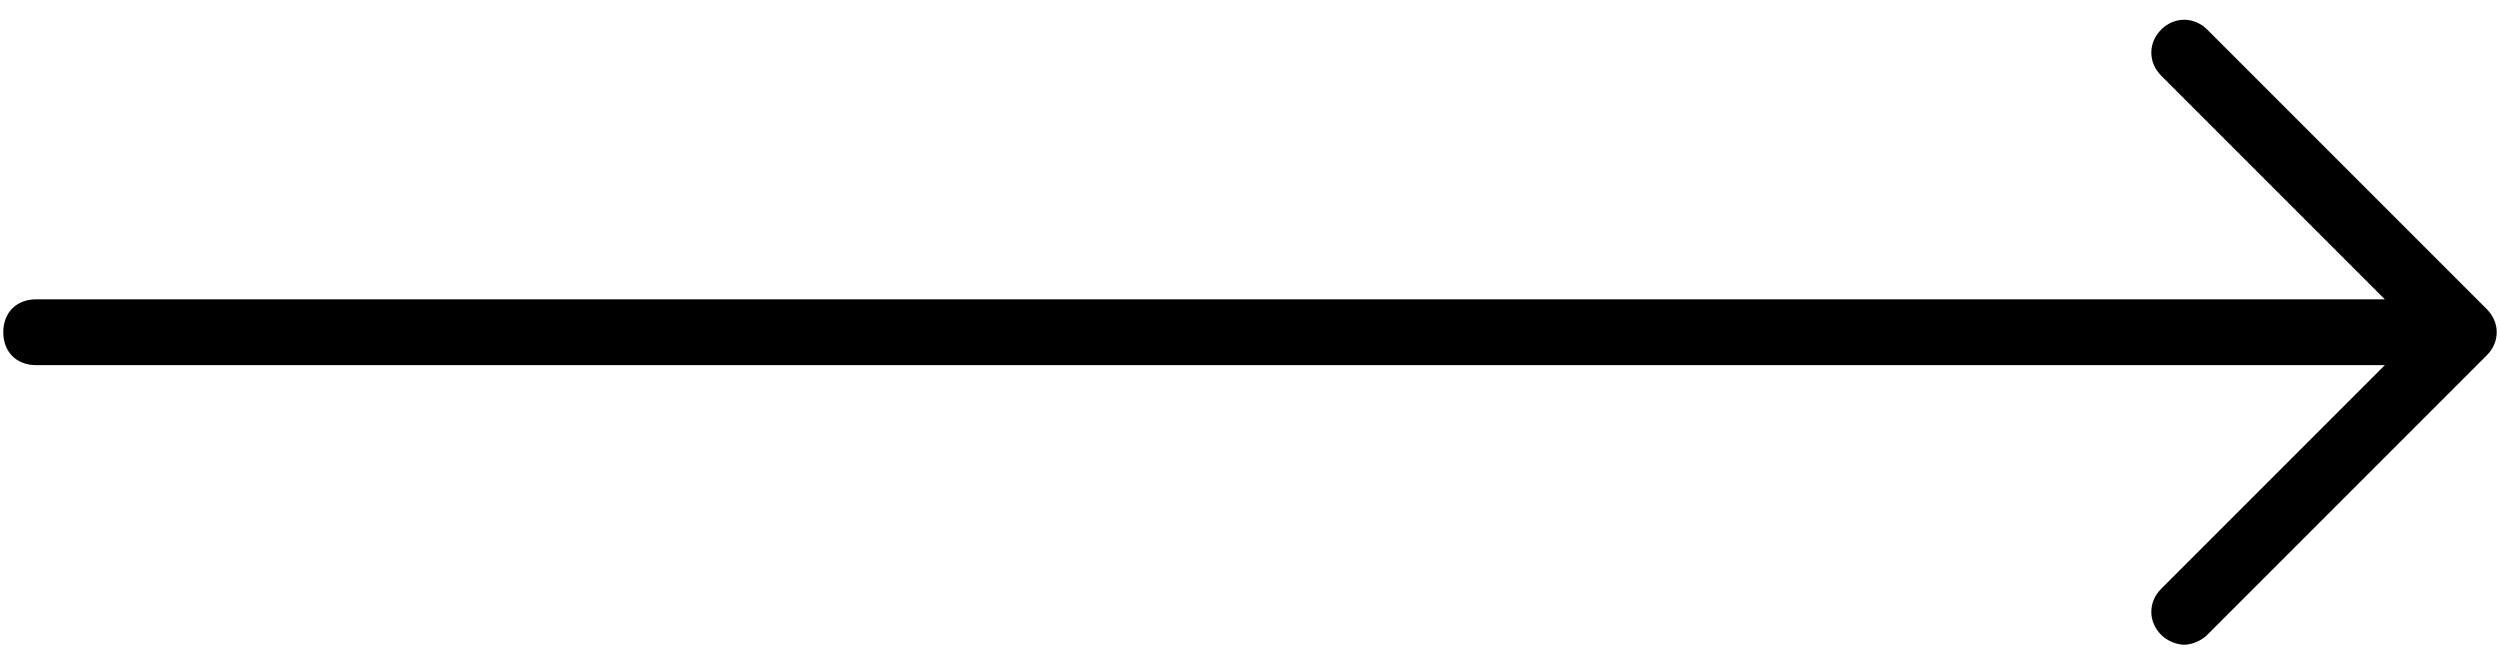 <?xml version="1.0" encoding="UTF-8"?>
<svg width="76px" height="20px" viewBox="0 0 76 20" version="1.1" xmlns="http://www.w3.org/2000/svg" xmlns:xlink="http://www.w3.org/1999/xlink">
    <title>noun_Arrow_941551</title>
    <g id="✅-Homepage" stroke="none" stroke-width="1" fill="none" fill-rule="evenodd">
        <g id="noun_Arrow_941551" fill="#000000" fill-rule="nonzero">
            <path d="M1.1,11.1 L72.5,11.1 L65.7,17.9 C65.3,18.3 65.3,18.9 65.7,19.3 C65.9,19.5 66.2,19.6 66.4,19.6 C66.6,19.6 66.9,19.5 67.1,19.3 L75.6,10.8 C76,10.4 76,9.8 75.6,9.4 L67.1,0.9 C66.7,0.5 66.1,0.5 65.7,0.9 C65.3,1.3 65.3,1.9 65.7,2.3 L72.5,9.1 L1.1,9.1 C0.5,9.1 0.1,9.5 0.1,10.1 C0.1,10.7 0.5,11.1 1.1,11.1 Z" id="Path"></path>
        </g>
    </g>
</svg>